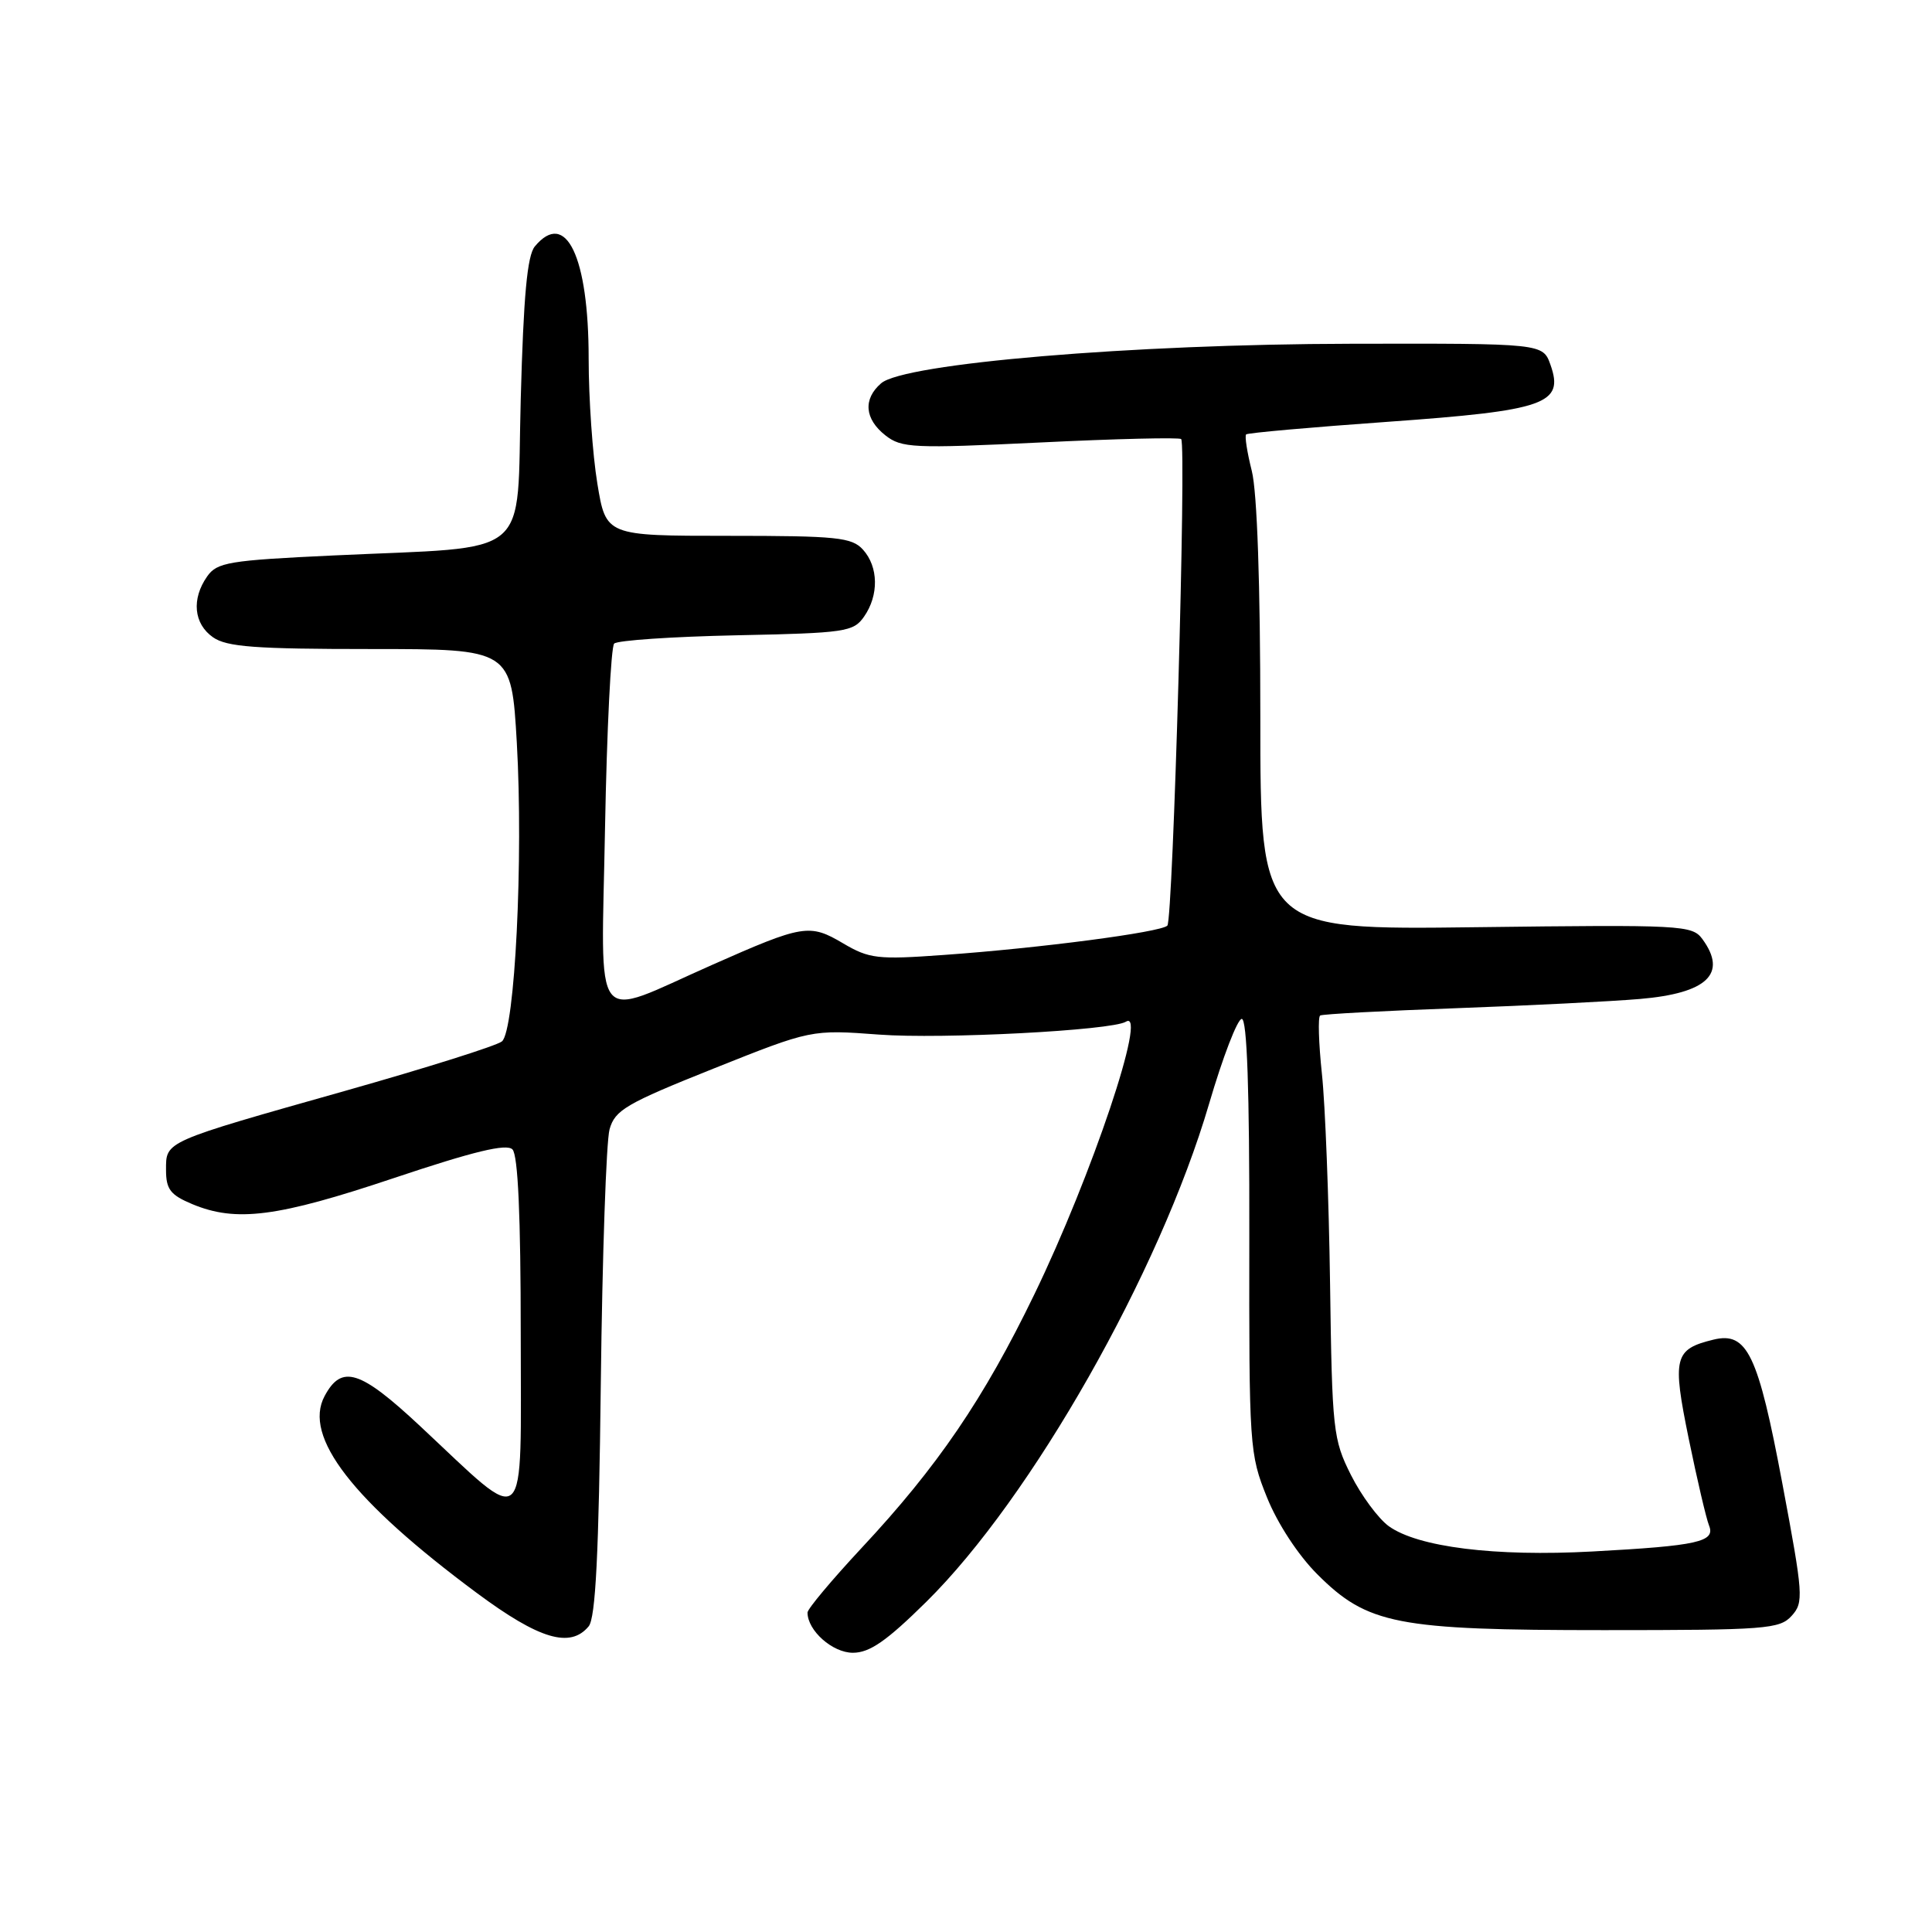 <?xml version="1.0" encoding="UTF-8" standalone="no"?>
<!DOCTYPE svg PUBLIC "-//W3C//DTD SVG 1.1//EN" "http://www.w3.org/Graphics/SVG/1.1/DTD/svg11.dtd" >
<svg xmlns="http://www.w3.org/2000/svg" xmlns:xlink="http://www.w3.org/1999/xlink" version="1.1" viewBox="0 0 256 256">
 <g >
 <path fill="currentColor"
d=" M 122.74 212.25 C 136.67 198.50 153.66 168.58 160.21 146.26 C 162.02 140.08 163.97 135.02 164.54 135.01 C 165.24 135.00 165.57 144.43 165.54 163.75 C 165.50 191.76 165.56 192.65 167.88 198.41 C 169.28 201.89 172.02 206.07 174.54 208.59 C 181.20 215.25 185.05 216.00 212.53 216.00 C 233.97 216.00 235.82 215.86 237.40 214.11 C 239.02 212.32 238.95 211.38 236.17 196.57 C 232.95 179.42 231.51 176.42 227.04 177.51 C 221.83 178.78 221.56 179.87 223.77 190.66 C 224.88 196.07 226.09 201.23 226.45 202.12 C 227.34 204.30 225.03 204.82 211.00 205.58 C 198.08 206.28 187.86 205.00 184.01 202.22 C 182.63 201.21 180.38 198.17 179.01 195.45 C 176.64 190.73 176.51 189.55 176.24 170.10 C 176.08 158.88 175.60 146.36 175.16 142.29 C 174.73 138.22 174.62 134.74 174.93 134.56 C 175.25 134.37 183.38 133.94 193.00 133.59 C 202.62 133.24 213.55 132.69 217.28 132.37 C 226.22 131.61 228.93 129.02 225.58 124.44 C 224.22 122.58 222.94 122.52 195.58 122.86 C 167.00 123.22 167.00 123.22 167.00 95.05 C 167.00 77.45 166.58 65.20 165.87 62.40 C 165.25 59.94 164.91 57.76 165.12 57.56 C 165.33 57.36 173.78 56.61 183.90 55.89 C 204.79 54.40 207.28 53.53 205.45 48.35 C 204.44 45.50 204.44 45.50 178.97 45.55 C 150.01 45.60 119.79 48.15 116.75 50.79 C 114.34 52.88 114.56 55.51 117.31 57.68 C 119.46 59.37 120.96 59.44 137.86 58.63 C 147.88 58.14 156.28 57.94 156.51 58.18 C 157.23 58.89 155.43 121.90 154.68 122.65 C 153.81 123.53 137.72 125.64 125.00 126.54 C 116.29 127.17 115.18 127.04 111.72 125.00 C 107.27 122.37 106.44 122.50 94.32 127.87 C 78.16 135.01 79.68 136.96 80.17 109.67 C 80.41 96.68 80.96 85.71 81.38 85.28 C 81.81 84.85 89.10 84.36 97.57 84.18 C 112.03 83.88 113.08 83.73 114.49 81.71 C 116.47 78.88 116.41 75.11 114.35 72.83 C 112.87 71.20 110.91 71.00 96.49 71.00 C 80.29 71.00 80.29 71.00 79.15 64.06 C 78.52 60.24 78.00 52.80 78.00 47.53 C 78.00 33.99 74.99 27.70 70.87 32.65 C 69.86 33.86 69.37 39.21 69.00 52.90 C 68.42 74.44 70.93 72.34 44.20 73.60 C 30.31 74.25 28.76 74.51 27.45 76.38 C 25.35 79.37 25.67 82.66 28.22 84.44 C 30.04 85.72 33.83 86.00 49.10 86.00 C 67.76 86.00 67.76 86.00 68.48 98.41 C 69.36 113.81 68.23 136.56 66.51 137.99 C 65.83 138.56 56.55 141.48 45.89 144.50 C 21.59 151.37 22.00 151.19 22.00 155.03 C 22.00 157.59 22.58 158.34 25.47 159.55 C 31.29 161.98 36.74 161.28 52.19 156.10 C 62.79 152.55 67.11 151.51 67.90 152.30 C 68.64 153.04 69.00 161.15 69.00 176.77 C 69.00 203.60 70.18 202.52 55.64 188.94 C 47.70 181.53 45.27 180.76 43.01 184.99 C 40.13 190.36 46.71 198.86 63.21 211.10 C 71.46 217.22 75.56 218.44 78.00 215.50 C 78.92 214.39 79.35 205.89 79.61 183.25 C 79.81 166.34 80.33 151.21 80.77 149.64 C 81.48 147.09 82.97 146.22 94.53 141.60 C 107.50 136.42 107.50 136.42 116.50 137.09 C 124.82 137.71 147.32 136.54 149.19 135.38 C 152.13 133.57 144.67 155.79 137.06 171.50 C 130.36 185.35 124.21 194.37 114.14 205.14 C 110.22 209.35 107.00 213.19 107.00 213.67 C 107.00 216.06 110.31 219.00 113.01 219.00 C 115.24 219.00 117.47 217.45 122.74 212.25 Z "/>
</g>
</svg>